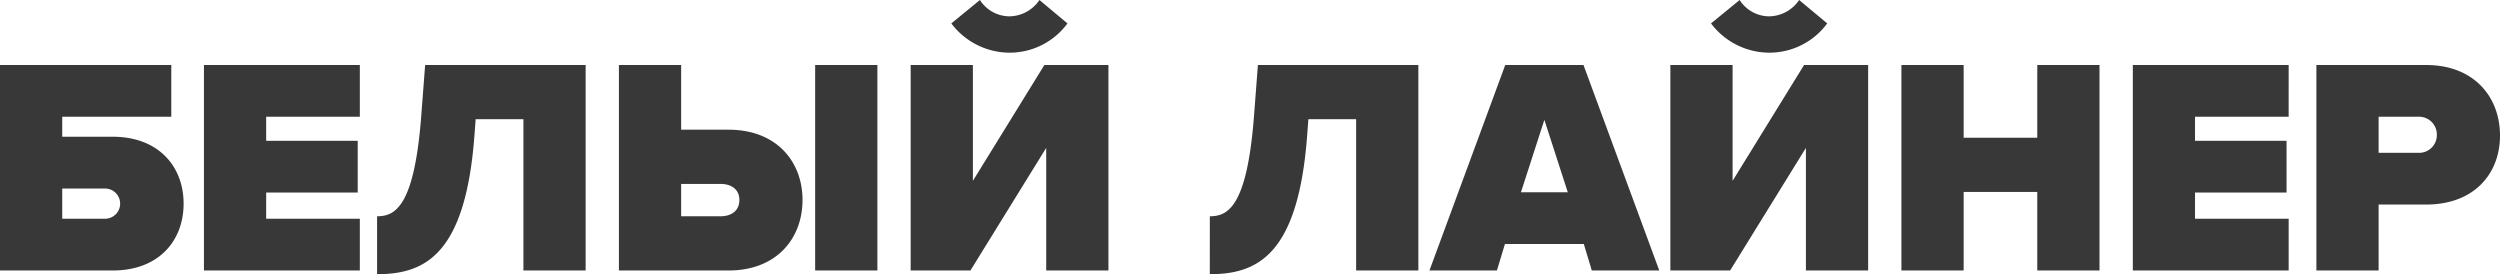 <svg xmlns="http://www.w3.org/2000/svg" width="284.025" height="31.15" viewBox="0 0 284.025 31.15">
  <defs>
    <style>
      .cls-1 {
        fill: #383838;
      }
    </style>
  </defs>
  <path id="БелыйЛайнер" class="cls-1" d="M1.89,8.655V32H14.7c5.25,0,8.05-3.4,8.05-7.6,0-4.165-2.8-7.595-8.05-7.595H8.96V14.535H21.35V8.655ZM13.825,22.69a1.715,1.715,0,1,1,0,3.43H8.96V22.69ZM42.77,32V26.12H32.13V23.145h10.4v-5.88H32.13v-2.73H42.77V8.655H25.06V32Zm1.96.42c5.425,0,10.045-2.2,11.06-15.75l.14-1.855h5.425V32h7.07V8.655H50.19l-.455,5.95C48.93,24.86,46.725,25.84,44.73,25.84ZM72.205,8.655V32h12.46c5.46,0,8.4-3.64,8.4-8.015,0-4.34-2.94-7.98-8.4-7.98h-5.39V8.655ZM101.57,32V8.655H94.5V32ZM83.755,22.165c1.19,0,2.135.6,2.135,1.82,0,1.26-.945,1.855-2.135,1.855h-4.48V22.165Zm32.83-14.91a8.153,8.153,0,0,0,6.58-3.325L119.98,1.27a4.163,4.163,0,0,1-3.4,1.855,4.005,4.005,0,0,1-3.36-1.855L109.97,3.93A8.32,8.32,0,0,0,116.585,7.255ZM105.35,32h6.79l8.61-13.93V32h7.07V8.655h-7.28l-8.12,13.16V8.655h-7.07Zm33.985.42c5.425,0,10.045-2.2,11.06-15.75l.14-1.855h5.425V32h7.07V8.655H144.8l-.455,5.95c-.805,10.255-3.01,11.235-5.005,11.235ZM190.4,32,181.79,8.655H172.9L164.29,32h7.665l.91-3.01h8.96l.91,3.01Zm-10.395-8.89h-5.32l2.66-8.225ZM202.9,7.255a8.153,8.153,0,0,0,6.58-3.325L206.29,1.27a4.163,4.163,0,0,1-3.4,1.855,4.005,4.005,0,0,1-3.36-1.855L196.28,3.93A8.32,8.32,0,0,0,202.9,7.255ZM191.66,32h6.79l8.61-13.93V32h7.07V8.655h-7.28l-8.12,13.16V8.655h-7.07Zm48.755,0V8.655h-7.07v8.26H224.98V8.655h-7.07V32h7.07V23.075h8.365V32Zm21.49,0V26.12h-10.64V23.145h10.4v-5.88h-10.4v-2.73h10.64V8.655H244.2V32Zm10.22,0V24.51h5.39c5.46,0,8.4-3.5,8.4-7.84,0-4.375-2.94-8.015-8.4-8.015h-12.46V32Zm6.615-15.4a2.014,2.014,0,0,1-2.135,2.03h-4.48V14.535h4.48A2.022,2.022,0,0,1,278.74,16.6Z" transform="translate(-1.89 -1.27)"/>
</svg>
